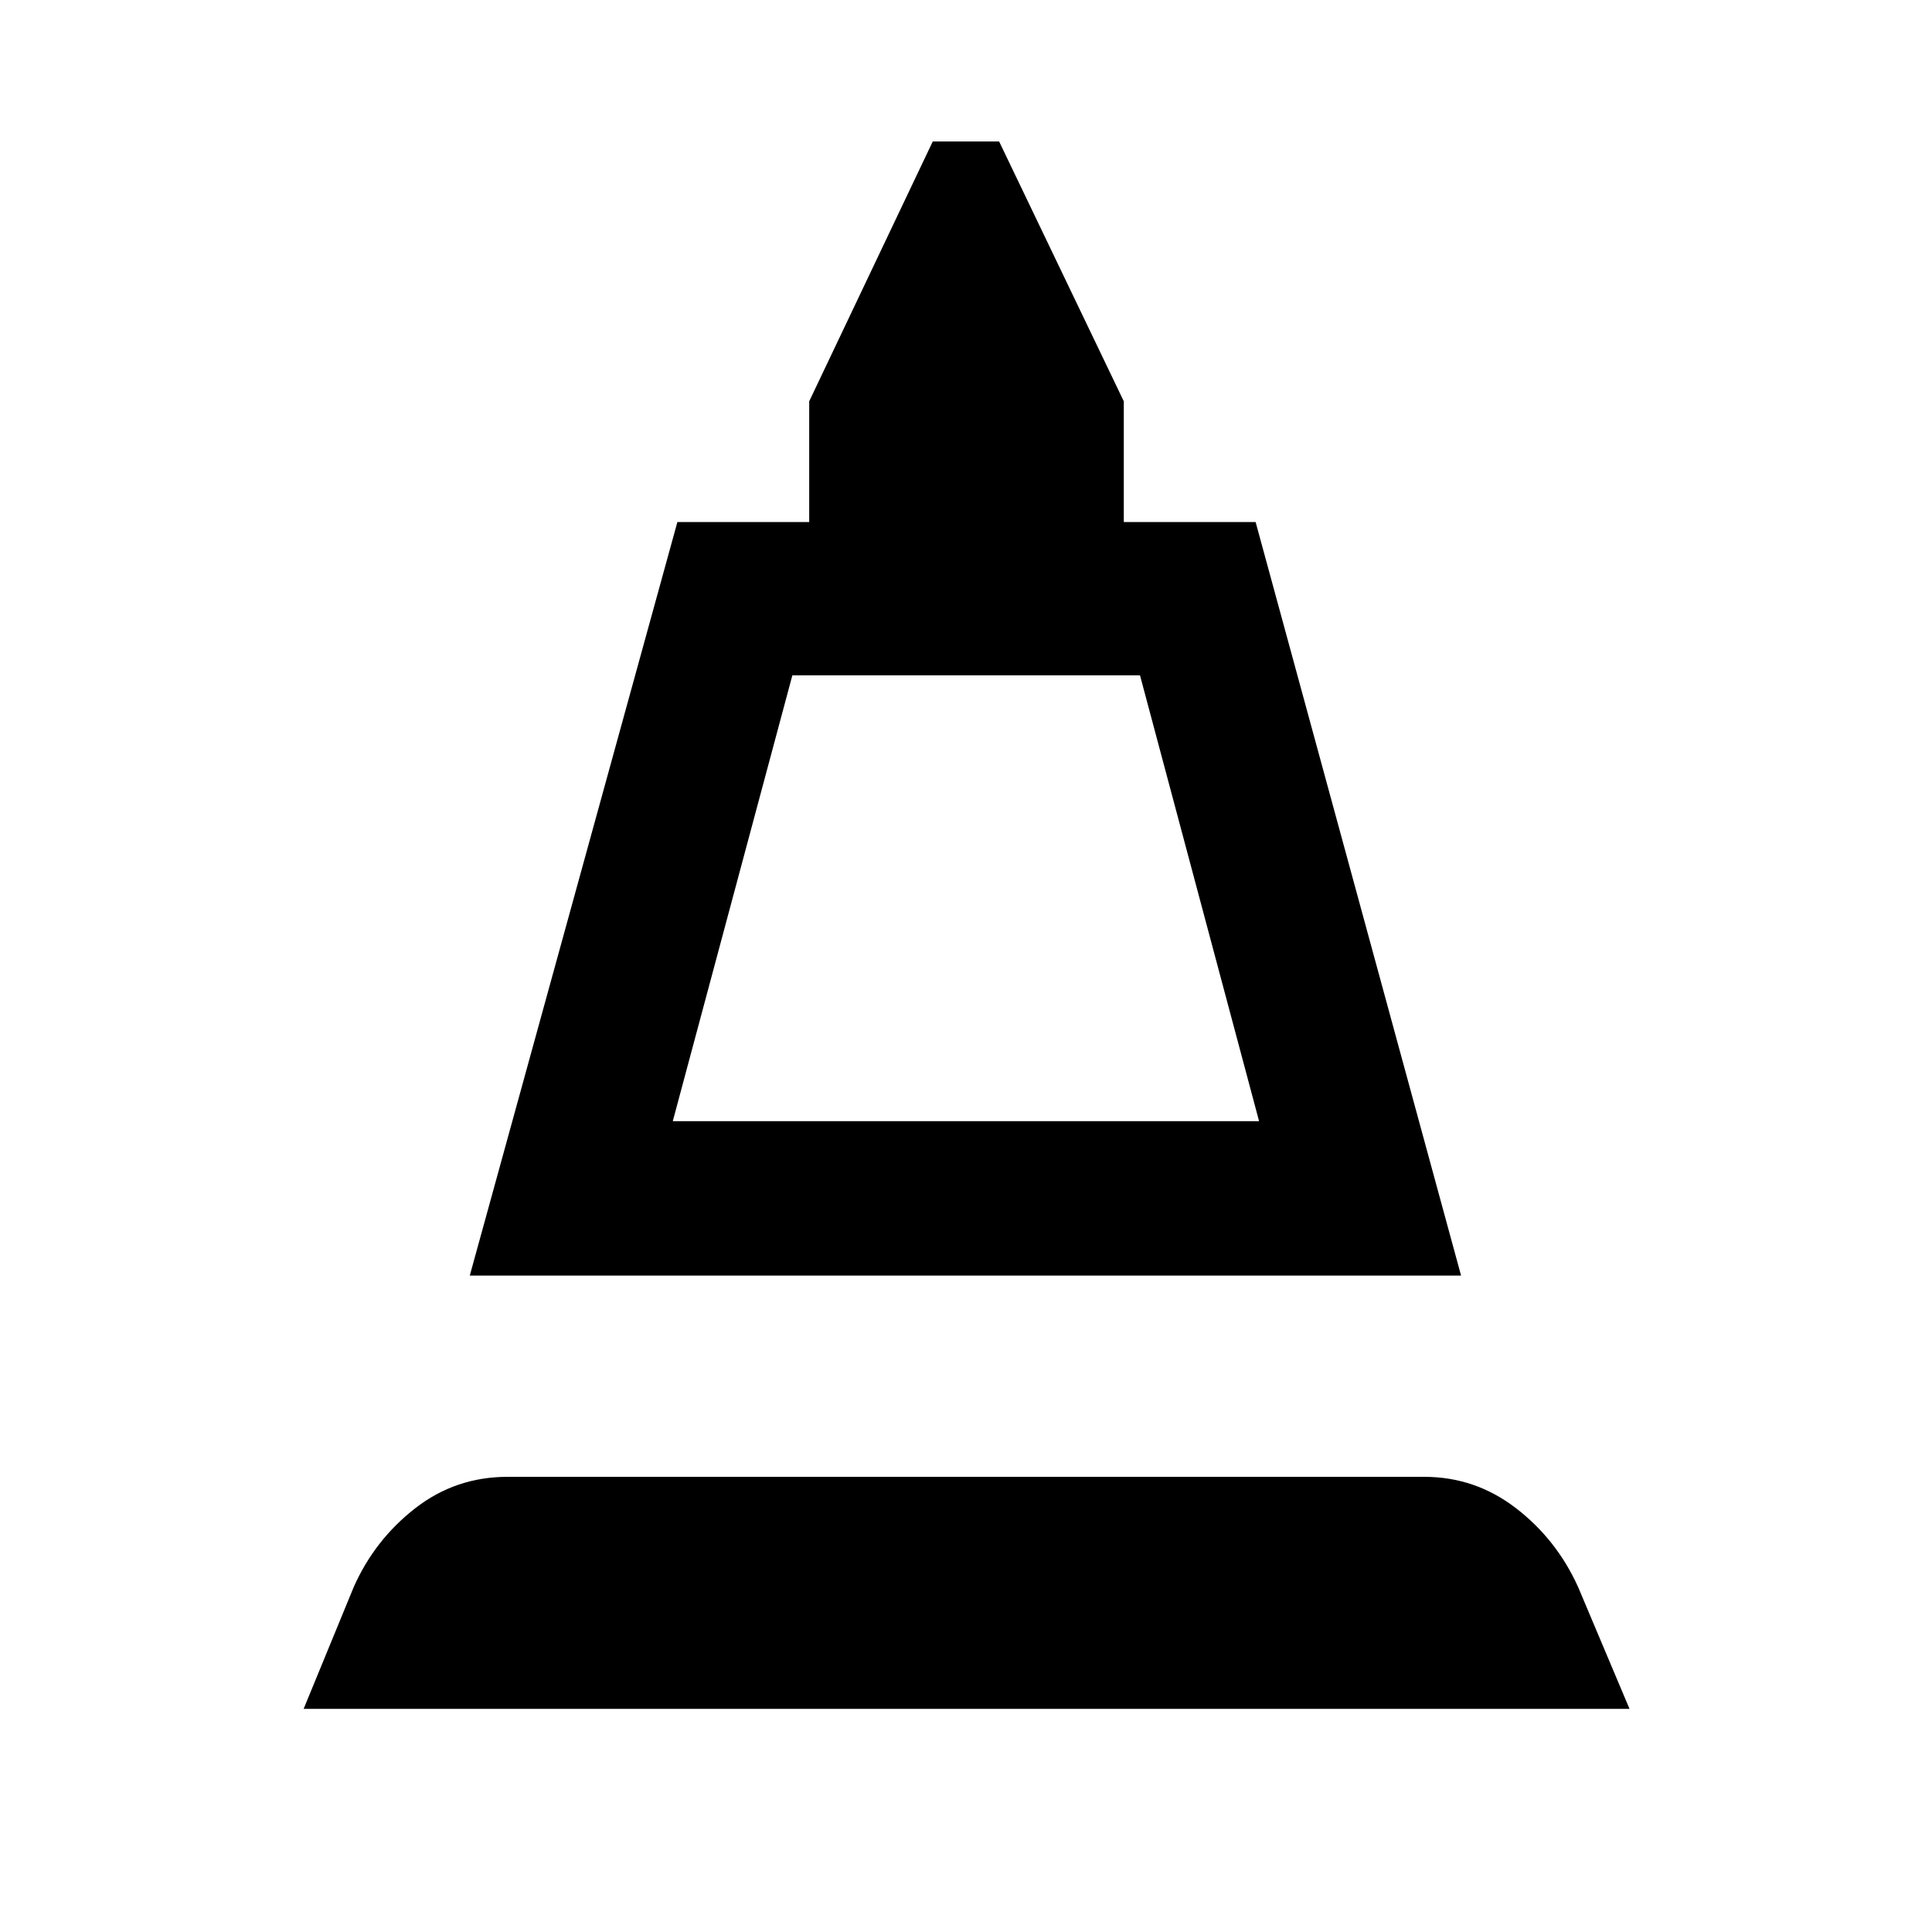 <svg xmlns="http://www.w3.org/2000/svg" height="48" viewBox="0 -960 960 960" width="48"><path d="m233.43-326.17 103.16-374.42h65.5v-60l61.39-129.11h32.98l61.95 129.11v60h65.5L726-326.17H233.43Zm100.87-76.72h291.33l-59.17-221.54H393.72L334.3-402.89ZM150.87-110.87l24.89-60.52q10.4-23.44 30.49-39.11 20.1-15.67 45.94-15.67h455.49q25.28 0 45.51 15.51 20.22 15.51 30.98 39.27l25.53 60.52H150.87ZM334.3-402.89h291.33H334.3Z"/></svg>